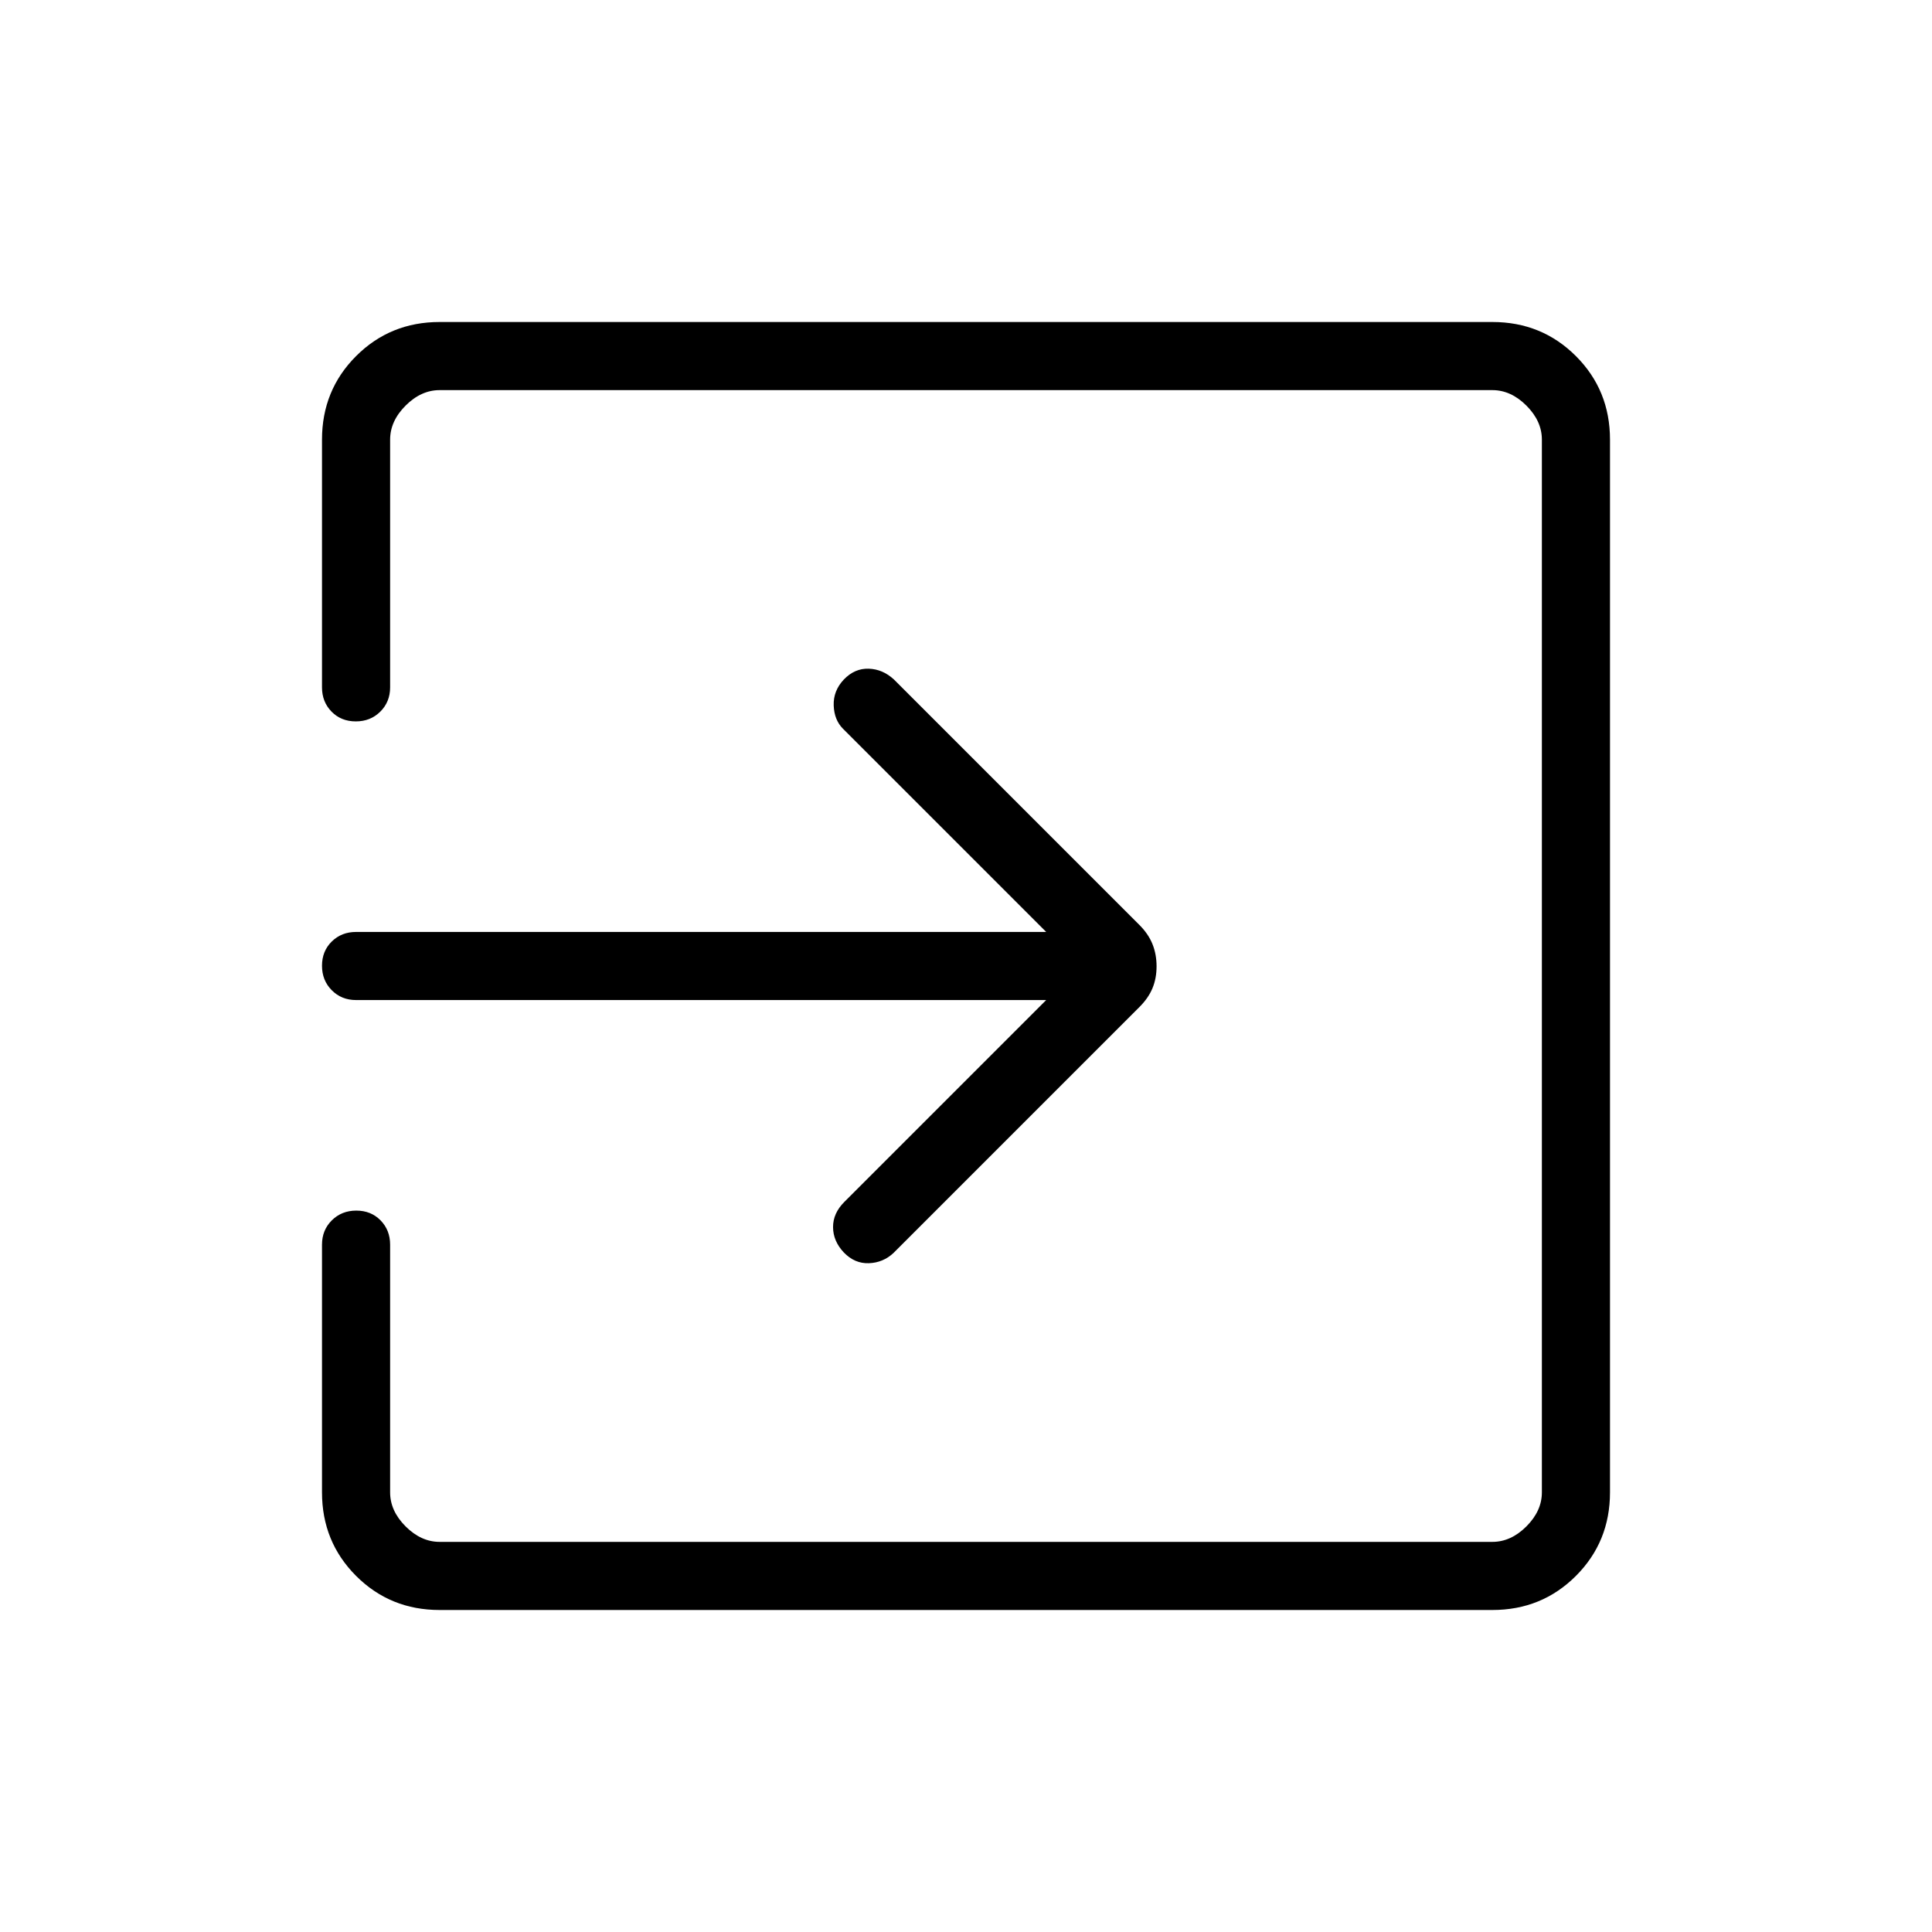 <svg xmlns="http://www.w3.org/2000/svg" height="40" viewBox="0 -960 960 960" width="40"><path d="M218.46-160q-24.58 0-41.52-16.94Q160-193.88 160-218.46v-123.08q0-7.23 4.88-12.08 4.88-4.84 12.17-4.84 7.28 0 12.04 4.84 4.76 4.85 4.76 12.08v123.08q0 9.23 7.69 16.92 7.69 7.69 16.92 7.69h523.08q9.23 0 16.92-7.69 7.69-7.69 7.69-16.92v-523.08q0-9.23-7.69-16.92-7.69-7.69-16.92-7.69H218.46q-9.23 0-16.92 7.69-7.69 7.69-7.69 16.92v123.08q0 7.23-4.89 12.08-4.88 4.84-12.16 4.84-7.29 0-12.04-4.84-4.76-4.85-4.76-12.08v-123.08q0-24.58 16.94-41.52Q193.88-800 218.46-800h523.08q24.58 0 41.52 16.94Q800-766.12 800-741.54v523.08q0 24.58-16.94 41.52Q766.12-160 741.54-160H218.46Zm301.39-303.08H176.92q-7.23 0-12.07-4.88-4.85-4.88-4.85-12.17 0-7.28 4.85-12.04 4.84-4.75 12.07-4.75h342.93L418.87-597.9q-4.36-4.36-4.61-11.6-.24-7.24 5.02-12.84 5.39-5.61 12.36-5.39 6.97.22 12.54 5.35l121.95 121.95q4.49 4.48 6.52 9.54 2.04 5.05 2.04 11.05 0 5.99-2.04 10.89-2.03 4.9-6.5 9.36L444.03-337.46q-5.17 4.87-12.27 5.14-7.09.27-12.5-5.37-5.29-5.64-5.32-12.54-.04-6.9 5.6-12.54l100.31-100.31Z"/></svg>